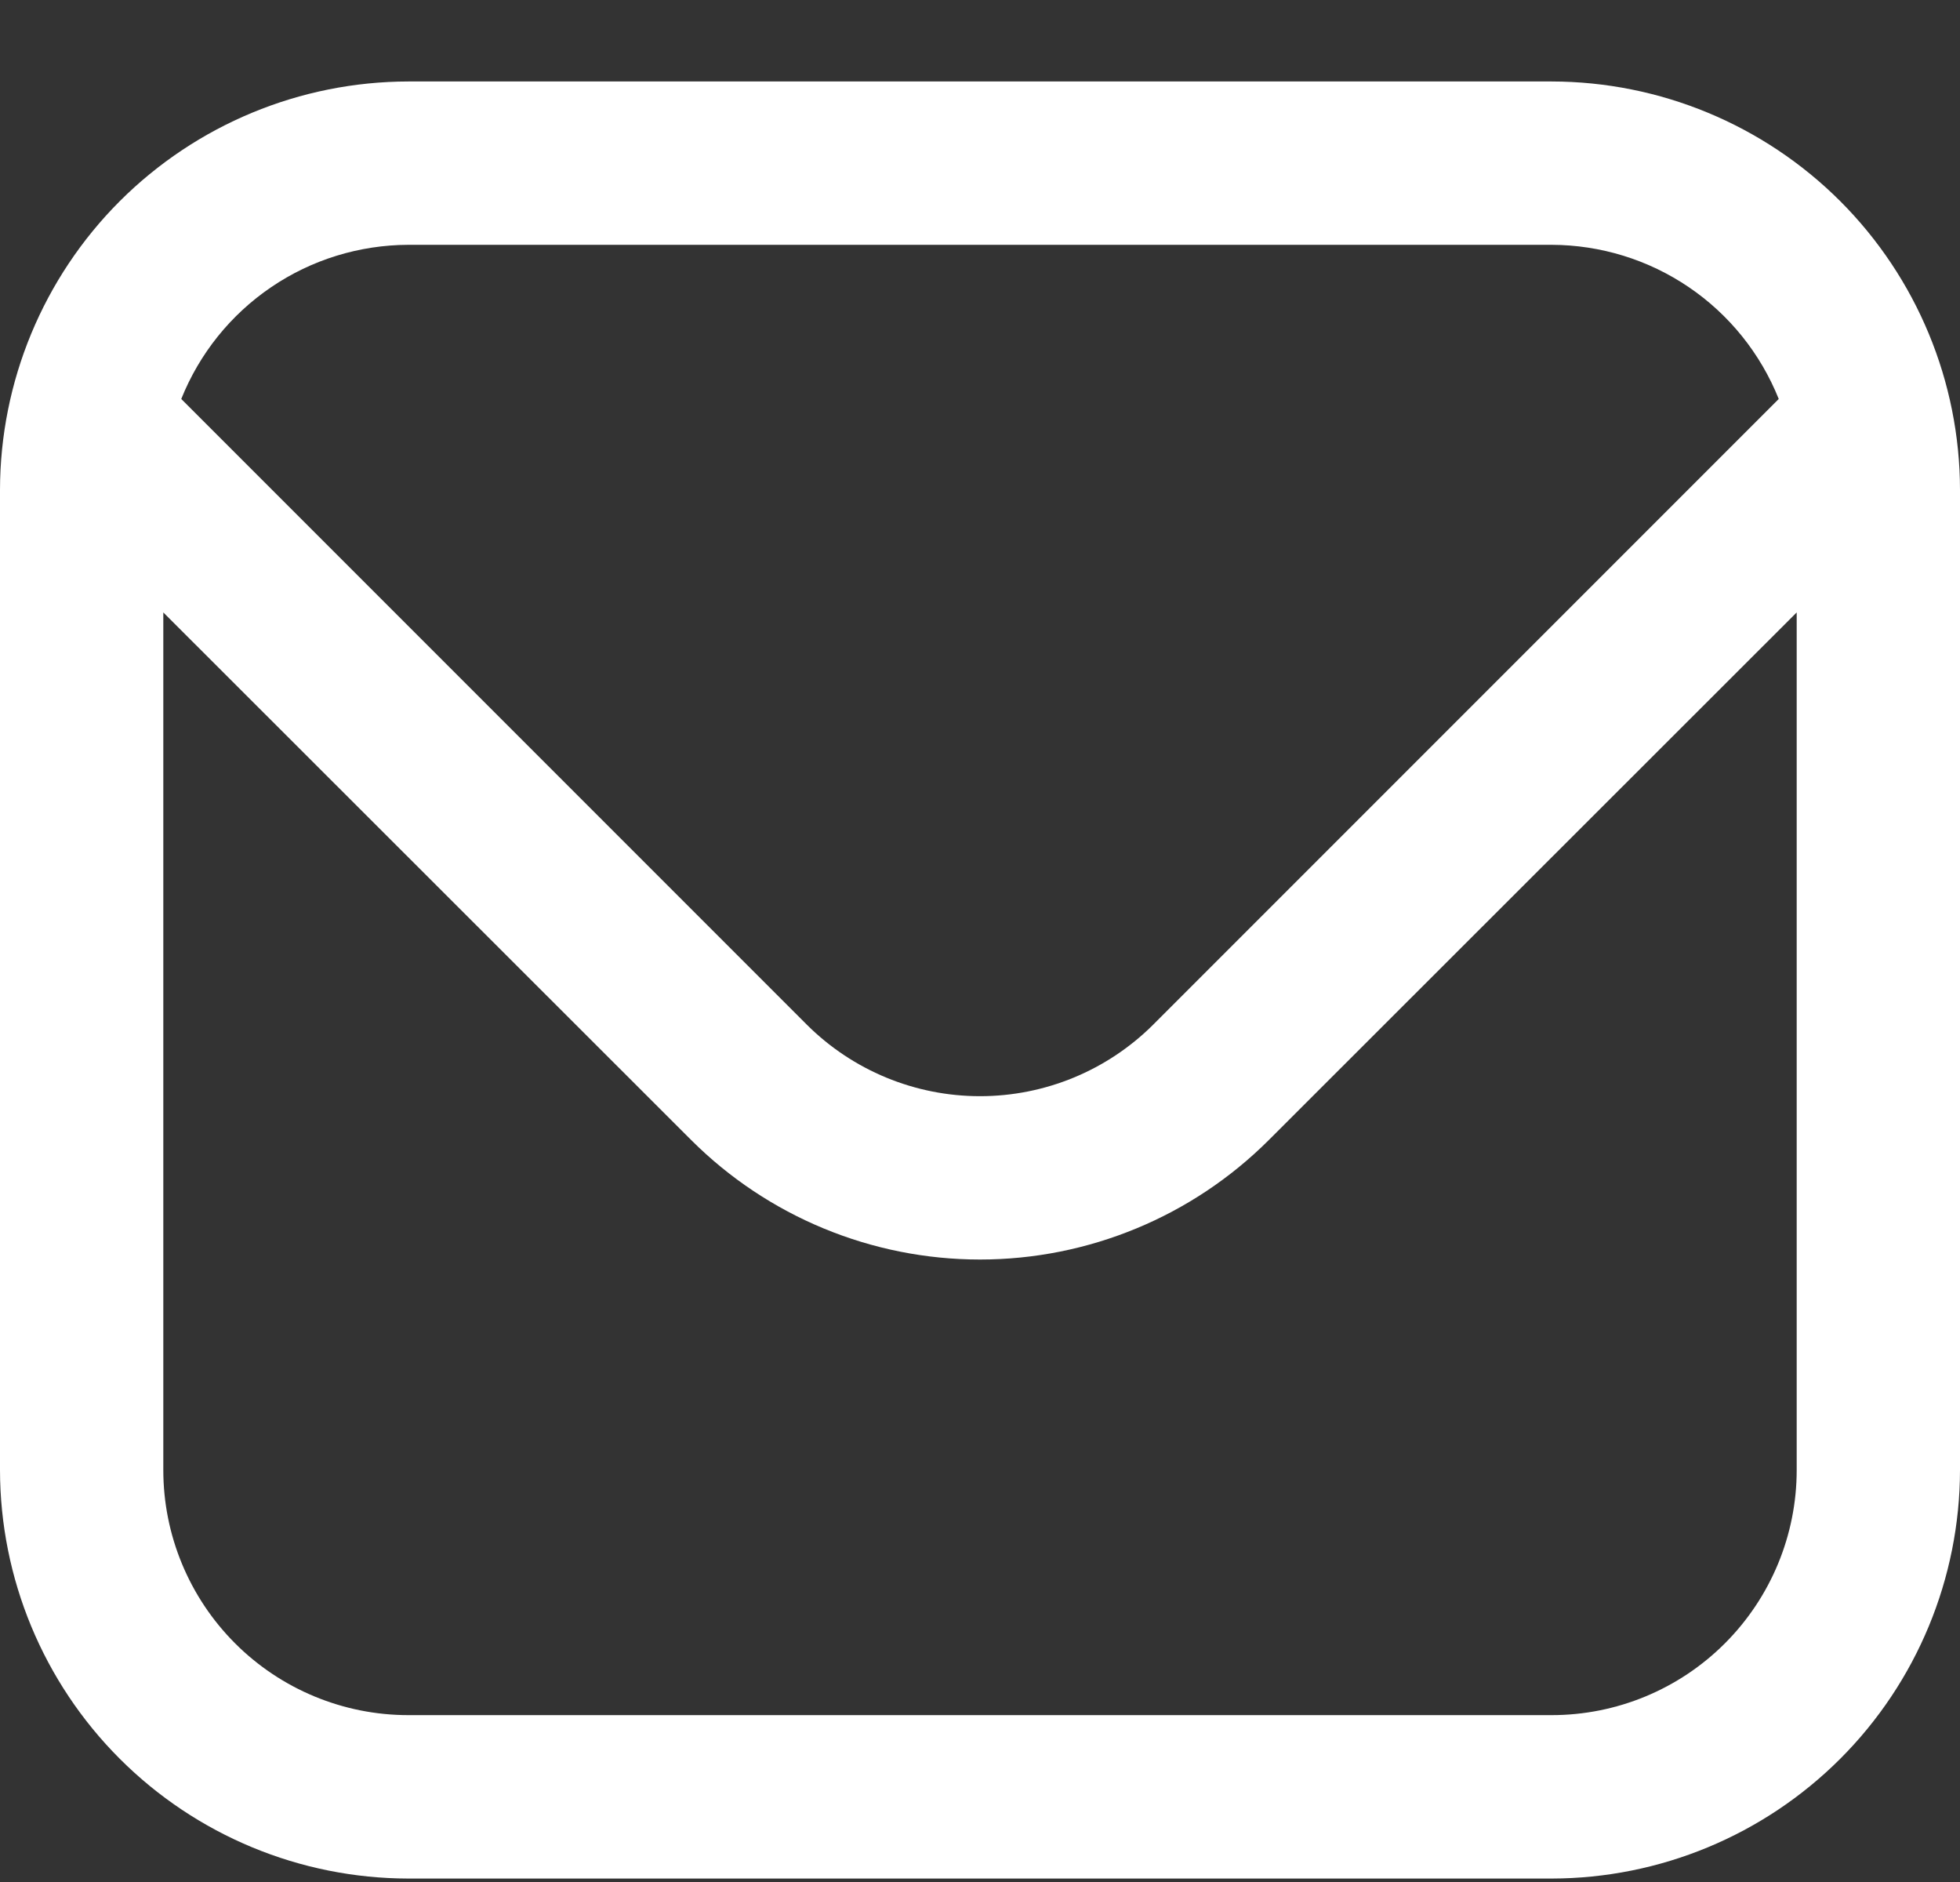 <svg width="25" height="24" viewBox="0 0 25 24" fill="none" xmlns="http://www.w3.org/2000/svg">
<rect x="0" y="0" width="25" height="24" fill="#333333" stroke="none"/>
<g clip-path="url(#clip0_2253_157106)">
<path d="M19.792 1.039H5.208C3.828 1.041 2.504 1.59 1.527 2.566C0.551 3.543 0.002 4.867 0 6.247L0 18.747C0.002 20.128 0.551 21.452 1.527 22.428C2.504 23.405 3.828 23.954 5.208 23.956H19.792C21.172 23.954 22.496 23.405 23.473 22.428C24.449 21.452 24.998 20.128 25 18.747V6.247C24.998 4.867 24.449 3.543 23.473 2.566C22.496 1.59 21.172 1.041 19.792 1.039ZM5.208 3.122H19.792C20.415 3.124 21.024 3.311 21.541 3.662C22.057 4.012 22.456 4.509 22.688 5.088L14.71 13.066C14.123 13.651 13.329 13.979 12.5 13.979C11.671 13.979 10.877 13.651 10.29 13.066L2.312 5.088C2.544 4.509 2.943 4.012 3.459 3.662C3.975 3.311 4.585 3.124 5.208 3.122ZM19.792 21.872H5.208C4.38 21.872 3.585 21.543 2.999 20.957C2.413 20.371 2.083 19.576 2.083 18.747V7.81L8.817 14.539C9.794 15.514 11.119 16.062 12.5 16.062C13.881 16.062 15.206 15.514 16.183 14.539L22.917 7.81V18.747C22.917 19.576 22.587 20.371 22.001 20.957C21.415 21.543 20.62 21.872 19.792 21.872Z" fill="white"/>
</g>
<defs>
<clipPath id="clip0_2253_157106">
<rect width="25" height="24" fill="white"/>
</clipPath>
</defs>
</svg>

